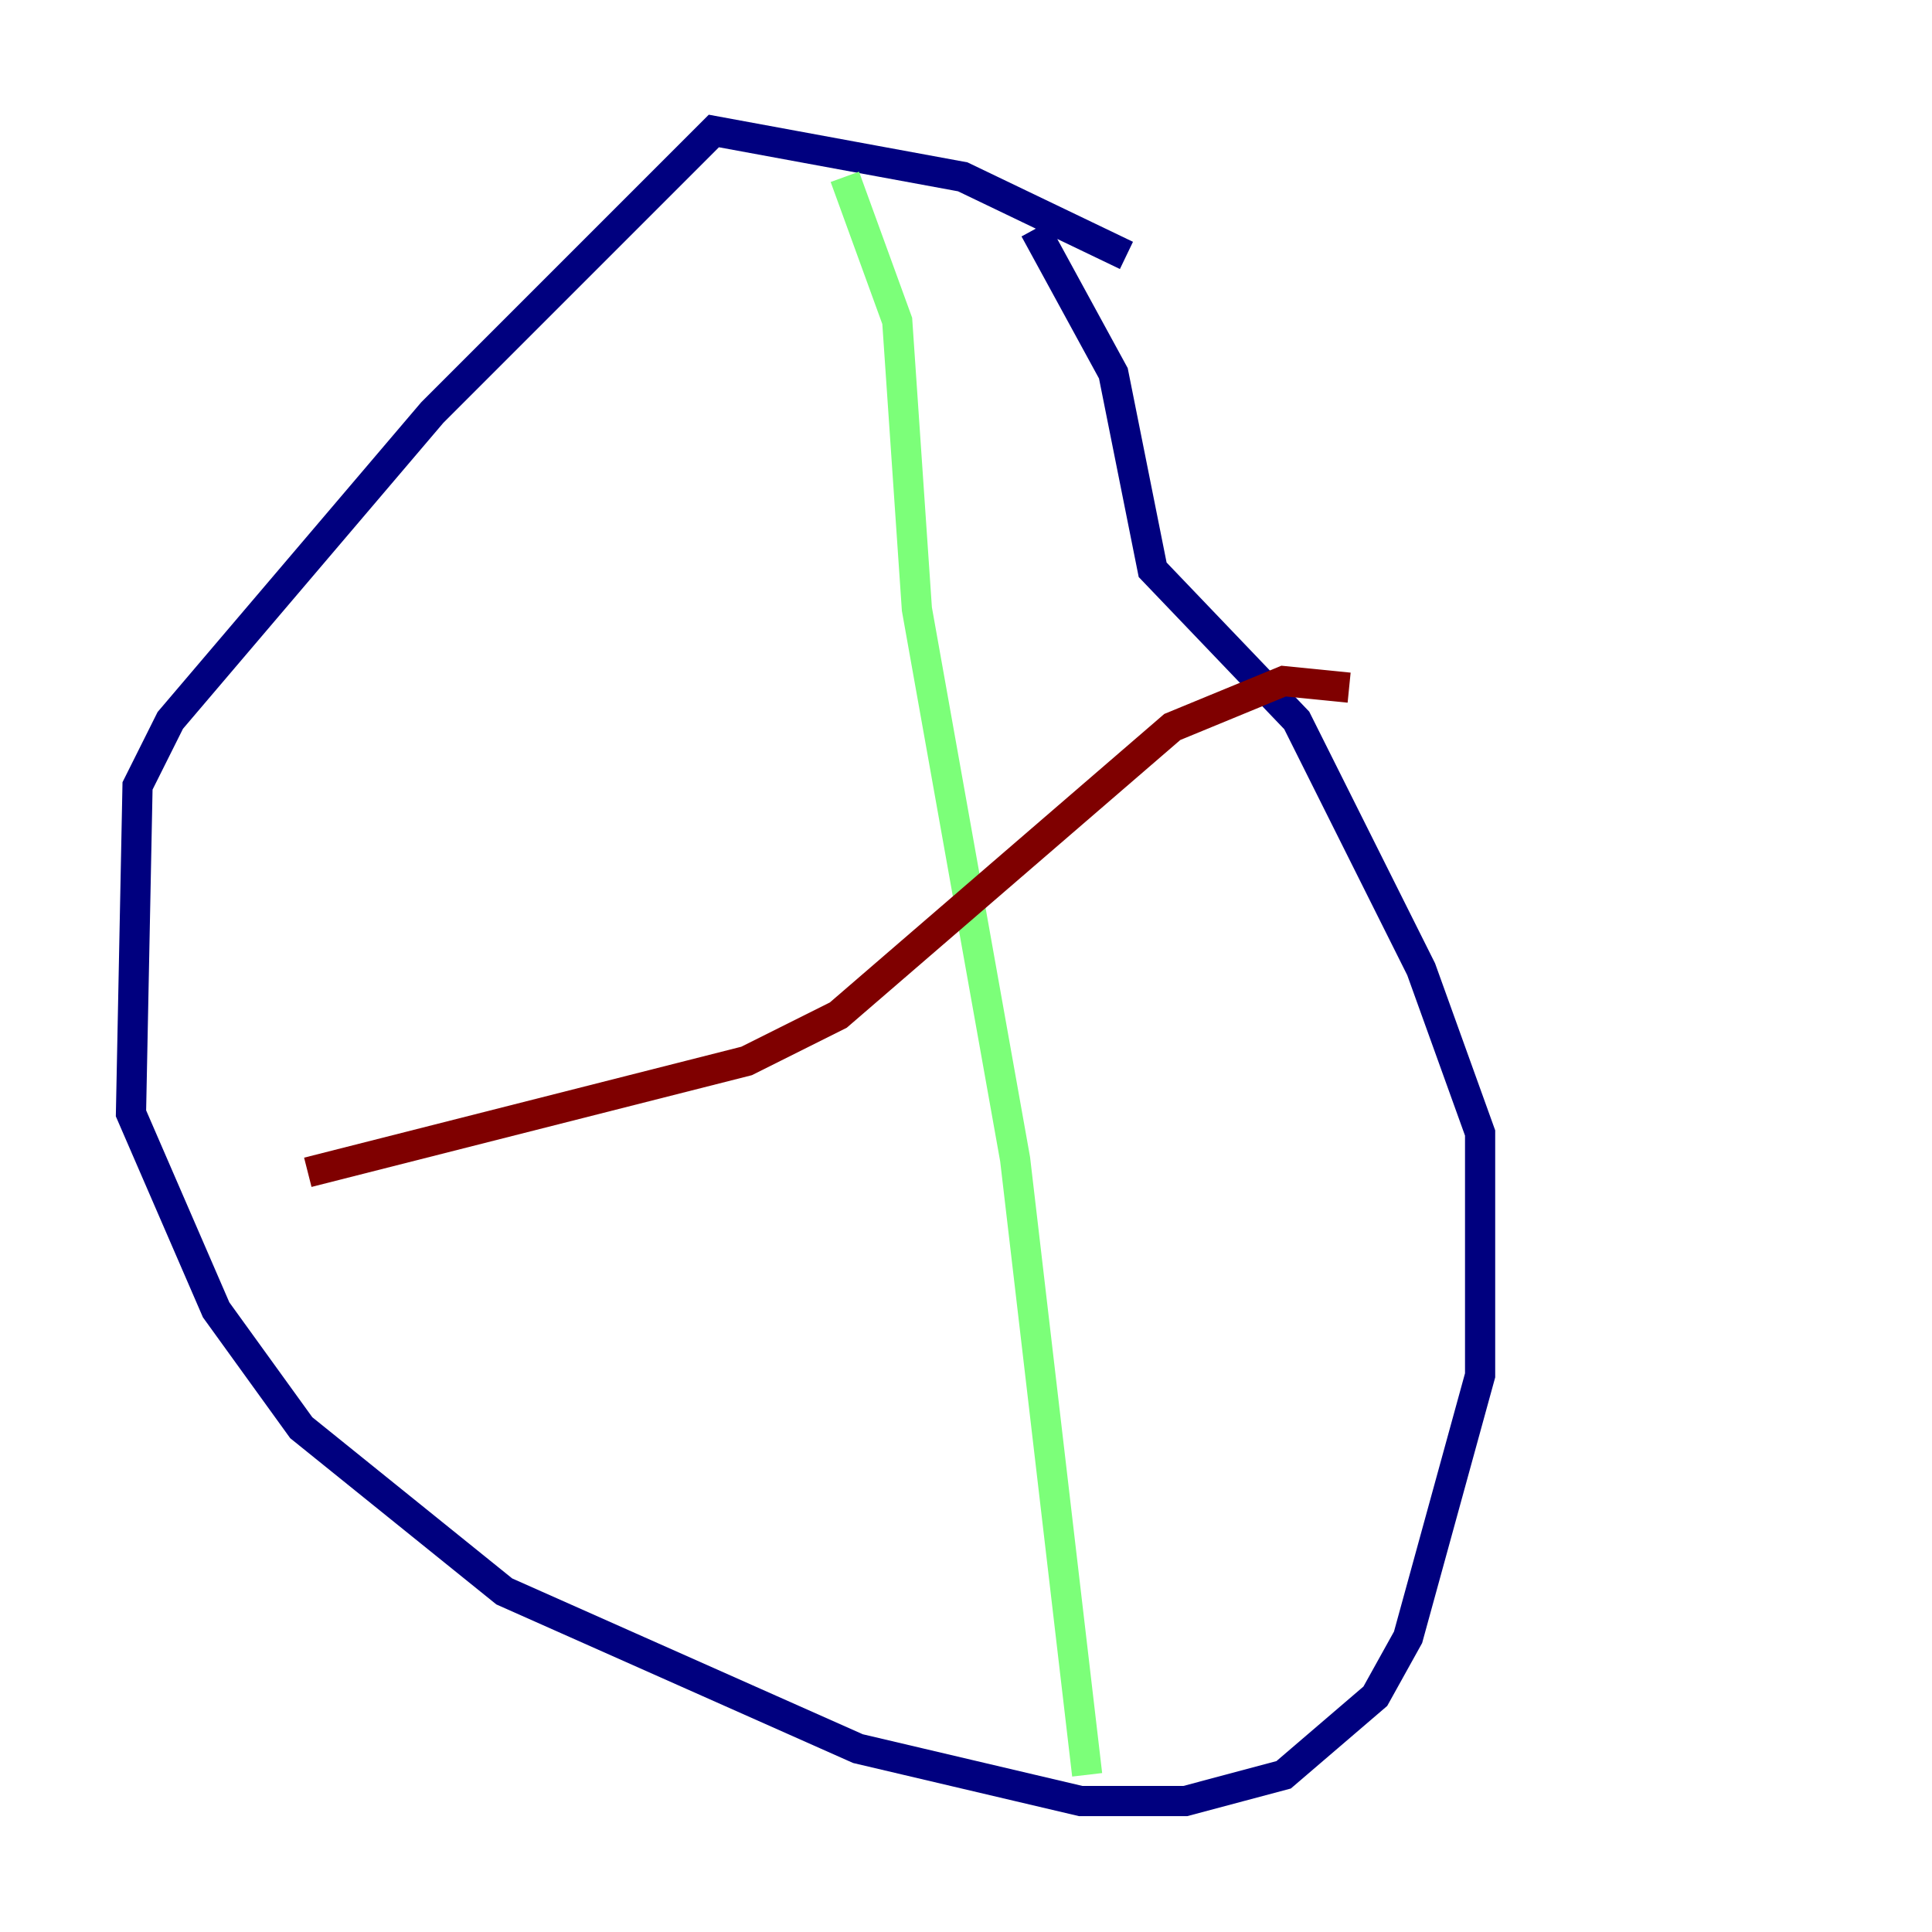 <?xml version="1.0" encoding="utf-8" ?>
<svg baseProfile="tiny" height="128" version="1.2" viewBox="0,0,128,128" width="128" xmlns="http://www.w3.org/2000/svg" xmlns:ev="http://www.w3.org/2001/xml-events" xmlns:xlink="http://www.w3.org/1999/xlink"><defs /><polyline fill="none" points="74.63,16.922 63.783,11.715 47.295,8.678 28.637,27.336 11.281,47.729 9.112,52.068 8.678,73.763 14.319,86.78 19.959,94.59 33.41,105.437 56.841,115.851 71.593,119.322 78.536,119.322 85.044,117.586 91.119,112.38 93.288,108.475 98.061,91.119 98.061,75.064 94.156,64.217 85.912,47.729 76.366,37.749 73.763,24.732 68.556,15.186" stroke="#00007f" stroke-width="2" /><polyline fill="none" points="55.973,11.715 59.444,21.261 60.746,40.352 67.254,76.8 72.027,117.586" stroke="#7cff79" stroke-width="2" /><polyline fill="none" points="89.383,45.559 85.044,45.125 77.668,48.163 55.539,67.254 49.464,70.291 20.393,77.668" stroke="#7f0000" stroke-width="2" /></svg>